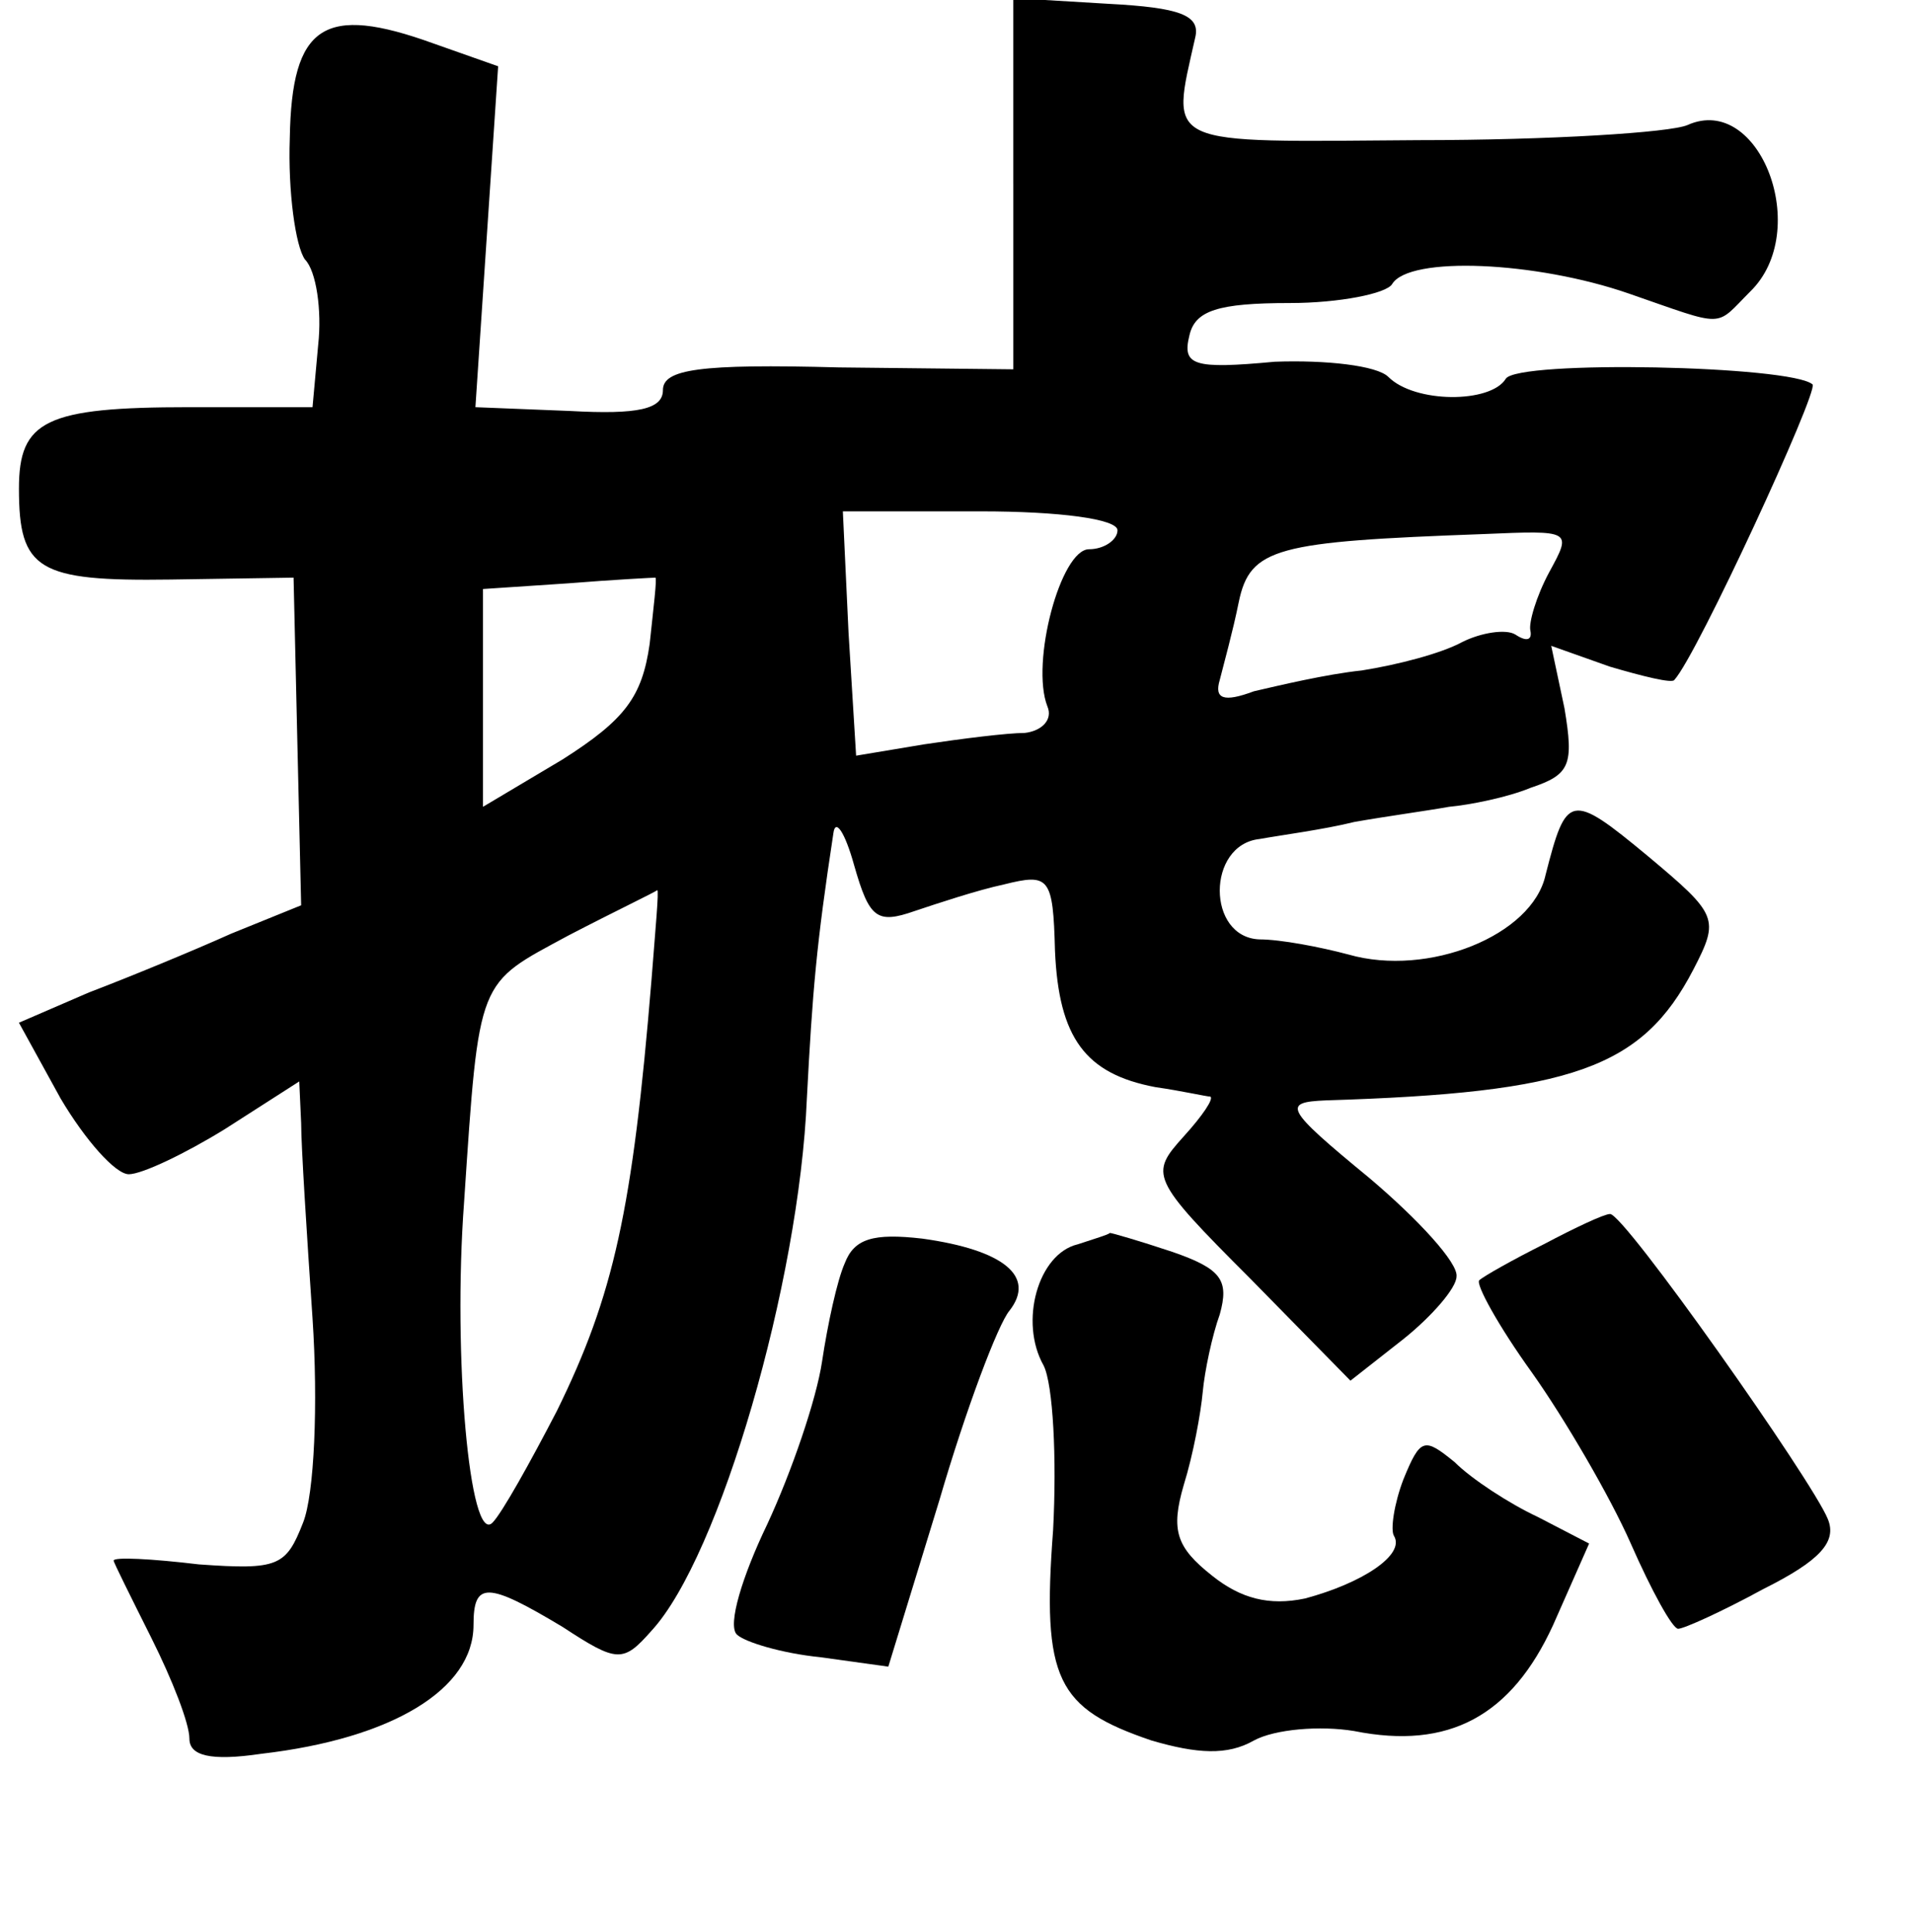 <?xml version="1.0" standalone="no"?>
<!DOCTYPE svg PUBLIC "-//W3C//DTD SVG 20010904//EN"
 "http://www.w3.org/TR/2001/REC-SVG-20010904/DTD/svg10.dtd">
<svg version="1.0" xmlns="http://www.w3.org/2000/svg"
 width="101pt" height="102pt" viewBox="0 0 101 102"
 preserveAspectRatio="xMidYMid meet">
<g transform="translate(0,102) scale(0.1,-0.1)"
fill="#000000" stroke="none">
<path d="M535 923 l0 -98 -92 1 c-74 2 -93 -1 -93 -12 0 -10 -13 -13 -49 -11
l-50 2 6 90 6 90 -34 12 c-58 21 -75 10 -76 -50 -1 -28 3 -57 8 -64 6 -6 9
-27 7 -45 l-3 -33 -65 0 c-76 0 -90 -7 -90 -43 0 -43 10 -49 80 -48 l65 1 2
-87 2 -86 -37 -15 c-20 -9 -54 -23 -75 -31 l-37 -16 22 -40 c13 -22 29 -40 36
-40 7 0 30 11 51 24 l39 25 1 -22 c0 -12 3 -59 6 -103 3 -45 1 -93 -5 -108 -9
-23 -13 -25 -55 -22 -25 3 -45 4 -45 2 0 -1 9 -19 20 -41 11 -22 20 -45 20
-53 0 -9 11 -12 38 -8 69 8 112 34 112 68 0 23 7 23 47 -1 29 -19 32 -19 47
-2 36 39 78 184 82 281 3 57 5 81 14 140 1 8 6 1 11 -17 8 -28 12 -31 32 -24
12 4 33 11 47 14 24 6 26 4 27 -35 2 -46 16 -65 53 -72 14 -2 27 -5 29 -5 2
-1 -4 -10 -14 -21 -18 -20 -18 -22 35 -75 l53 -54 28 22 c15 12 28 27 28 33 1
7 -20 30 -46 52 -45 37 -46 40 -23 41 130 4 167 17 194 69 14 27 13 29 -24 60
-41 34 -43 33 -54 -10 -7 -32 -62 -54 -104 -42 -15 4 -36 8 -47 8 -28 1 -28
50 0 53 11 2 34 5 50 9 17 3 39 6 50 8 11 1 31 5 43 10 21 7 23 12 18 42 l-7
33 31 -11 c17 -5 33 -9 34 -7 12 13 76 152 73 156 -11 10 -156 13 -162 3 -8
-13 -48 -13 -62 1 -6 6 -33 9 -60 8 -43 -4 -49 -2 -45 14 3 13 15 17 53 17 26
0 51 5 54 10 9 15 76 12 125 -5 52 -18 45 -18 64 1 33 32 5 105 -33 88 -9 -4
-73 -8 -142 -8 -136 -1 -131 -4 -118 54 3 12 -8 16 -46 18 l-50 3 0 -98z m55
-183 c0 -5 -7 -10 -15 -10 -15 0 -31 -60 -22 -83 3 -7 -3 -13 -12 -14 -9 0
-33 -3 -53 -6 l-36 -6 -4 65 -3 64 73 0 c41 0 72 -4 72 -10z m228 -22 c-7 -13
-11 -27 -10 -31 1 -5 -2 -6 -8 -2 -5 3 -18 1 -28 -4 -11 -6 -34 -12 -53 -15
-19 -2 -44 -8 -57 -11 -16 -6 -21 -4 -18 6 2 8 7 26 10 41 6 29 20 32 129 36
47 2 47 2 35 -20z m-475 -38 c-4 -28 -13 -40 -46 -61 l-42 -25 0 57 0 58 45 3
c25 2 45 3 46 3 1 0 -1 -16 -3 -35z m1 -177 c-10 -122 -20 -167 -50 -228 -14
-27 -29 -54 -34 -59 -12 -12 -21 88 -15 169 8 120 7 115 55 141 25 13 46 23
47 24 1 0 -1 -21 -3 -47z"/>
<path d="M815 363 c-16 -8 -32 -17 -34 -19 -2 -2 10 -24 28 -49 17 -24 41 -65
52 -90 11 -25 22 -45 25 -45 3 0 23 9 45 21 30 15 39 25 34 37 -8 20 -108 162
-115 161 -3 0 -18 -7 -35 -16z"/>
<path d="M446 353 c-4 -9 -9 -32 -12 -52 -3 -20 -16 -58 -29 -86 -13 -27 -21
-53 -16 -58 4 -4 24 -10 44 -12 l36 -5 27 88 c14 48 31 93 37 100 14 18 -3 32
-46 38 -26 3 -36 0 -41 -13z"/>
<path d="M569 363 c-21 -5 -31 -41 -18 -64 5 -10 7 -49 5 -87 -6 -79 2 -94 52
-111 24 -7 40 -8 54 0 11 6 35 8 53 5 50 -10 83 8 105 56 l19 43 -27 14 c-15
7 -35 20 -44 29 -16 13 -18 13 -27 -9 -5 -13 -7 -27 -5 -30 6 -10 -17 -25 -47
-33 -19 -4 -34 0 -49 12 -19 15 -22 24 -15 48 5 16 9 38 10 49 1 11 5 30 9 41
5 18 1 24 -25 33 -18 6 -32 10 -33 10 -1 -1 -8 -3 -17 -6z"/>
</g>
</svg>
